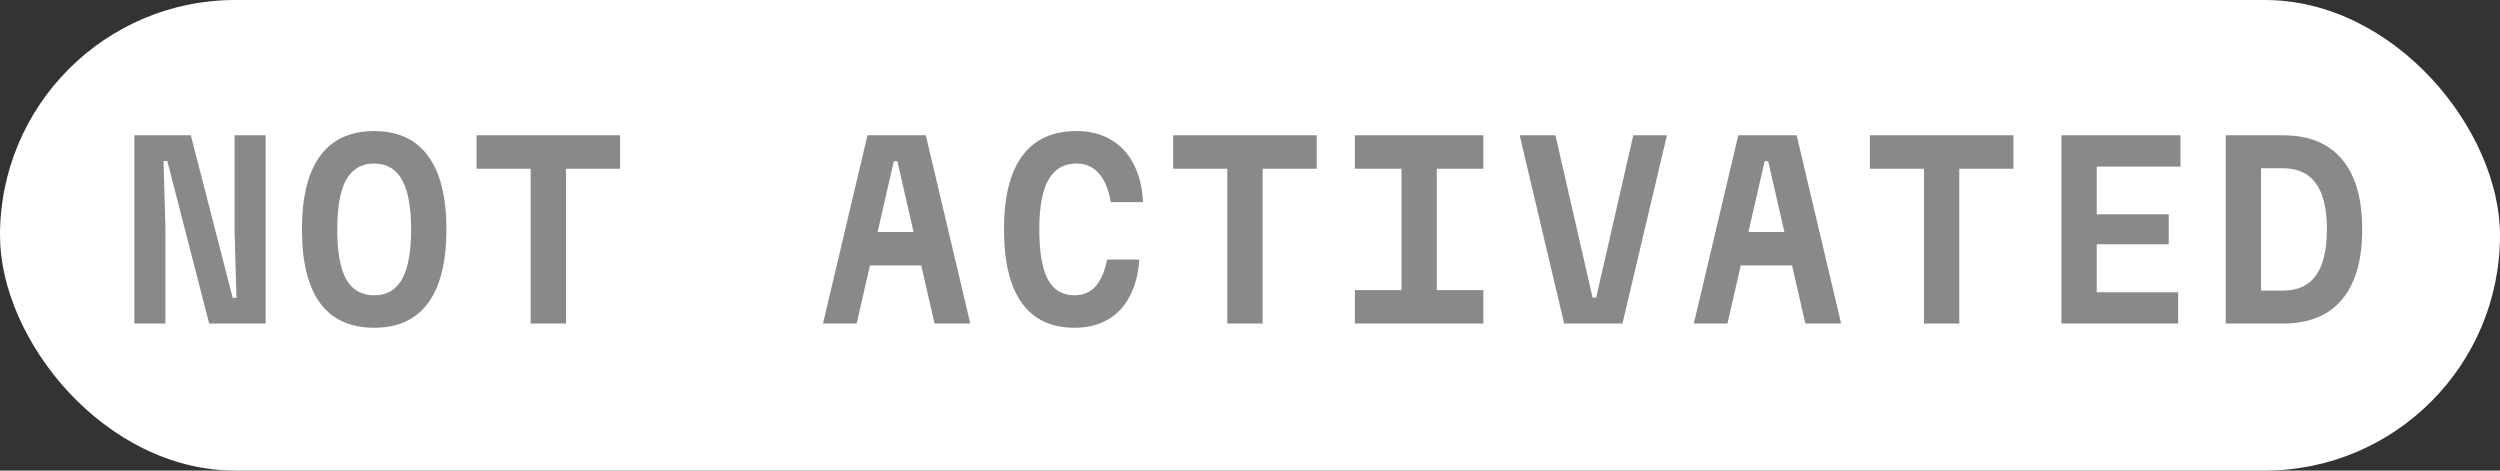 <svg width="85" height="16" viewBox="0 0 85 16" fill="none" xmlns="http://www.w3.org/2000/svg">
<rect x="0" y="0" width="85" height="16" fill="#333333" stroke="none"/>
<rect width="85" height="16" rx="8" fill="white"/>
<path d="M4.568 11V4.6H6.488L7.912 10.128H8.04L7.976 7.896V4.6H9.032V11H7.112L5.688 5.472H5.56L5.624 7.704V11H4.568ZM12.722 11.144C11.911 11.144 11.298 10.864 10.882 10.304C10.471 9.739 10.266 8.904 10.266 7.8C10.266 6.696 10.471 5.864 10.882 5.304C11.298 4.739 11.911 4.456 12.722 4.456C13.532 4.456 14.143 4.739 14.554 5.304C14.97 5.864 15.178 6.696 15.178 7.8C15.178 8.904 14.97 9.739 14.554 10.304C14.143 10.864 13.532 11.144 12.722 11.144ZM12.722 10.04C13.148 10.04 13.463 9.859 13.666 9.496C13.874 9.128 13.978 8.563 13.978 7.8C13.978 7.037 13.874 6.475 13.666 6.112C13.463 5.744 13.148 5.56 12.722 5.56C12.295 5.56 11.978 5.744 11.77 6.112C11.567 6.475 11.466 7.037 11.466 7.8C11.466 8.563 11.567 9.128 11.77 9.496C11.978 9.859 12.295 10.04 12.722 10.04ZM18.043 11V5.736H16.203V4.6H21.083V5.736H19.243V11H18.043ZM27.982 11L29.494 4.6H31.478L32.99 11H31.774L30.51 5.48H30.39L29.126 11H27.982ZM29.022 9.024V7.888H31.95V9.024H29.022ZM36.528 11.144C35.744 11.144 35.149 10.864 34.744 10.304C34.339 9.739 34.136 8.904 34.136 7.8C34.136 6.691 34.344 5.856 34.76 5.296C35.176 4.736 35.789 4.456 36.6 4.456C37.048 4.456 37.434 4.552 37.76 4.744C38.09 4.931 38.349 5.205 38.536 5.568C38.728 5.925 38.837 6.36 38.864 6.872H37.768C37.693 6.44 37.557 6.115 37.36 5.896C37.168 5.672 36.914 5.56 36.6 5.56C36.173 5.56 35.856 5.744 35.648 6.112C35.44 6.475 35.336 7.037 35.336 7.8C35.336 8.563 35.432 9.128 35.624 9.496C35.821 9.859 36.123 10.04 36.528 10.04C36.827 10.04 37.066 9.939 37.248 9.736C37.434 9.528 37.565 9.224 37.64 8.824H38.736C38.704 9.315 38.594 9.733 38.408 10.08C38.227 10.427 37.976 10.691 37.656 10.872C37.341 11.053 36.965 11.144 36.528 11.144ZM41.729 11V5.736H39.889V4.6H44.769V5.736H42.929V11H41.729ZM46.067 11V9.864H47.651V5.736H46.067V4.6H50.435V5.736H48.851V9.864H50.435V11H46.067ZM52.885 4.6L54.148 10.12H54.269L55.532 4.6H56.676L55.164 11H53.181L51.669 4.6H52.885ZM57.59 11L59.102 4.6H61.086L62.598 11H61.382L60.118 5.48H59.998L58.734 11H57.59ZM58.63 9.024V7.888H61.558V9.024H58.63ZM65.416 11V5.736H63.576V4.6H68.456V5.736H66.616V11H65.416ZM70.089 11V4.6H74.137V5.664H71.289V7.288H73.737V8.304H71.289V9.936H74.057V11H70.089ZM75.675 11V4.6H77.619C78.504 4.6 79.173 4.872 79.627 5.416C80.085 5.955 80.315 6.749 80.315 7.8C80.315 8.845 80.085 9.64 79.627 10.184C79.173 10.728 78.504 11 77.619 11H75.675ZM76.875 9.88H77.619C78.12 9.88 78.493 9.709 78.739 9.368C78.989 9.021 79.115 8.499 79.115 7.8C79.115 7.096 78.989 6.573 78.739 6.232C78.493 5.891 78.12 5.72 77.619 5.72H76.875V9.88Z" fill="#898989"/>
</svg>
